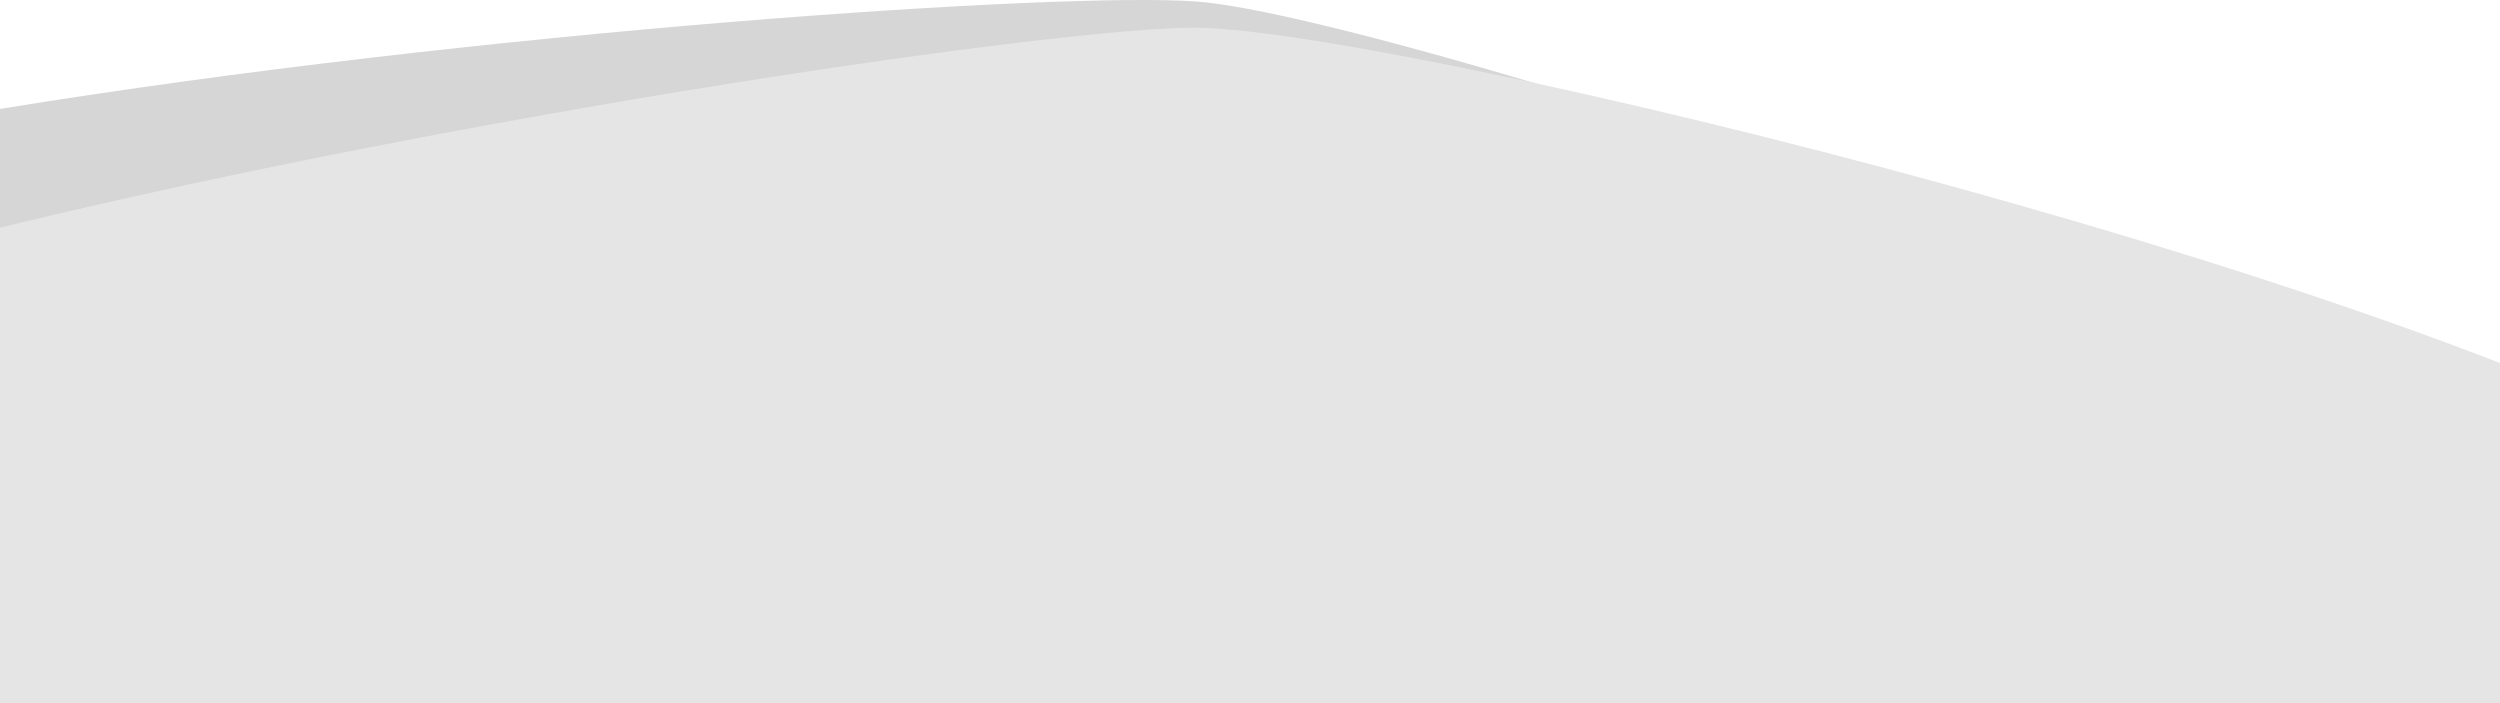 <svg xmlns="http://www.w3.org/2000/svg" viewBox="0 0 1920 540.278"><defs><style>.cls-1{fill:#d6d6d6;}.cls-2{fill:#e5e5e5;}</style></defs><g id="Layer_2" data-name="Layer 2"><g id="Foot"><g id="Foots"><path class="cls-1" d="M1920,343.778v196.5H220.28C146.23,525.558,71.71,509.648,0,492.828V83.658c369.04-60.17,818.01-90.17,919.28-82.47,42.34,3.22,137.46,26.37,257.55,62.16C1397.75,129.168,1703.16,237.768,1920,343.778Z"/><path class="cls-2" d="M1920,278.788v261.49H0V174.868C364.6,86.038,814.82,21.278,917,21.278c42.27,0,138.18,15.72,259.83,42.07C1395.35,110.668,1696.93,192.298,1920,278.788Z"/></g></g></g></svg>